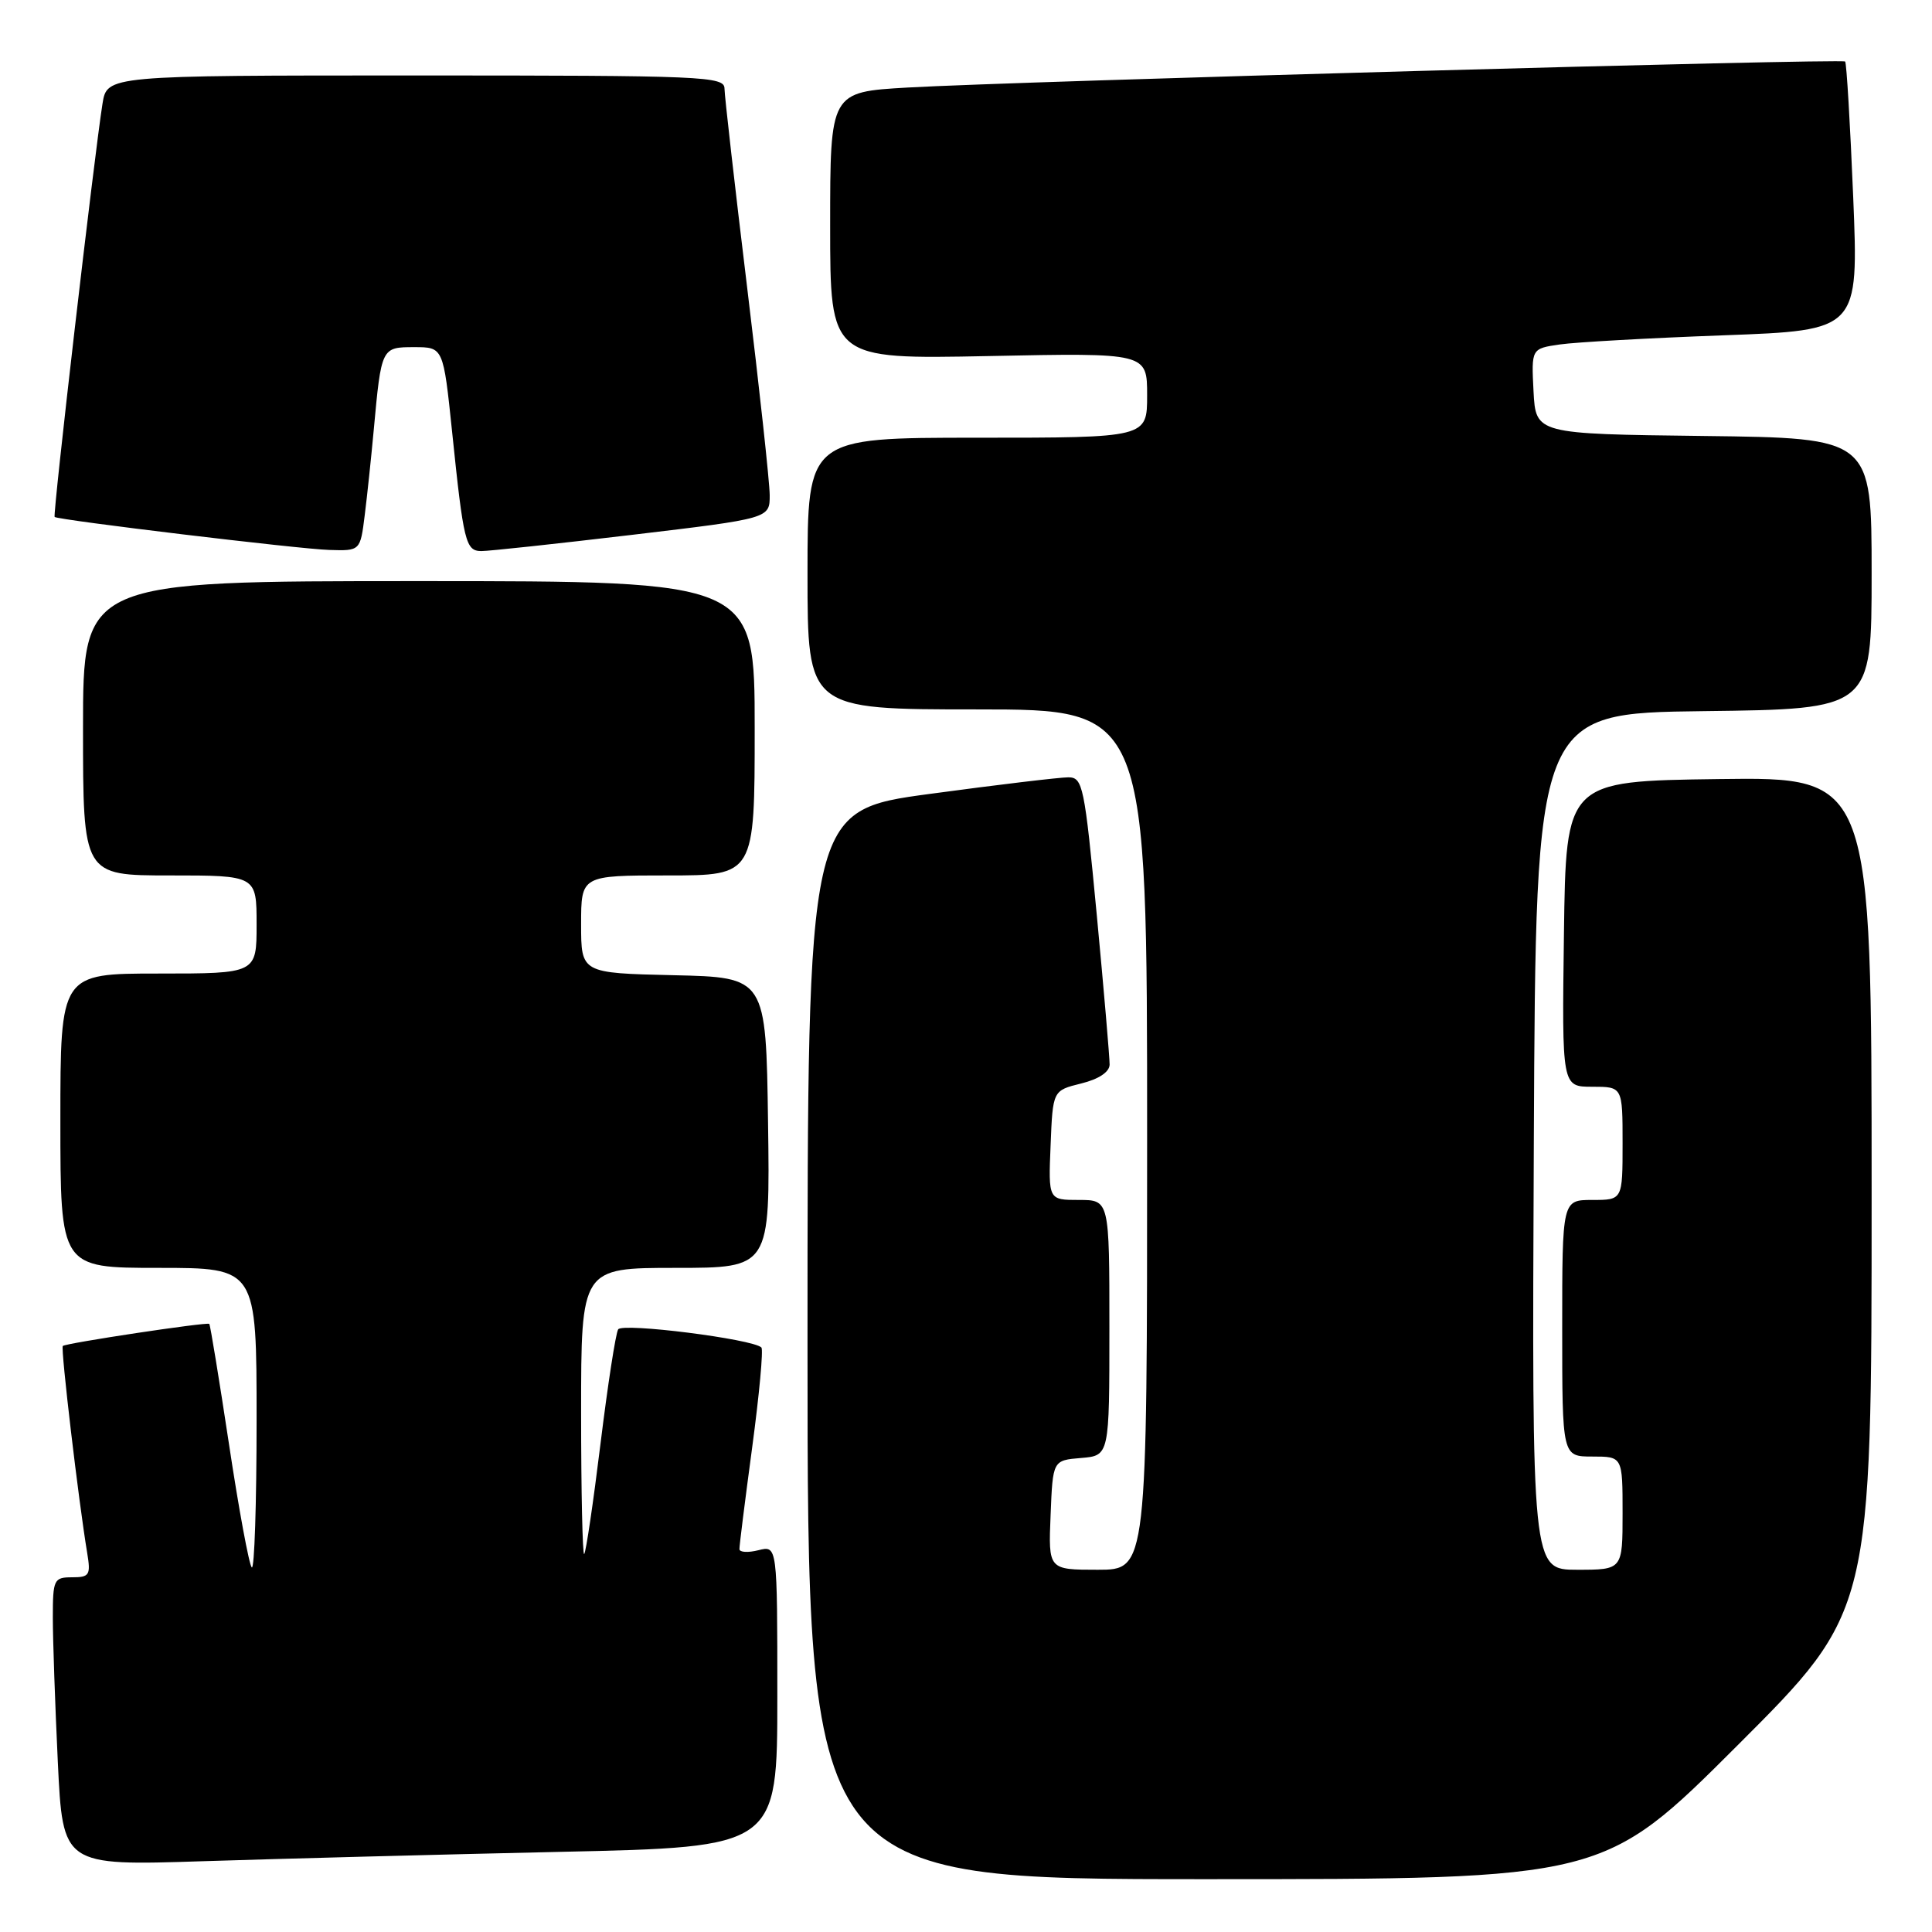 <?xml version="1.0" encoding="UTF-8" standalone="no"?>
<!DOCTYPE svg PUBLIC "-//W3C//DTD SVG 1.1//EN" "http://www.w3.org/Graphics/SVG/1.1/DTD/svg11.dtd" >
<svg xmlns="http://www.w3.org/2000/svg" xmlns:xlink="http://www.w3.org/1999/xlink" version="1.1" viewBox="0 0 256 256">
 <g >
 <path fill="currentColor"
d=" M 230.24 231.26 C 248.00 213.52 248.00 213.52 248.00 158.24 C 248.00 102.96 248.00 102.96 227.75 103.23 C 207.50 103.50 207.50 103.50 207.23 123.75 C 206.96 144.00 206.96 144.00 210.98 144.00 C 215.00 144.00 215.00 144.00 215.00 151.50 C 215.00 159.00 215.00 159.00 211.00 159.00 C 207.00 159.00 207.00 159.00 207.00 176.00 C 207.00 193.00 207.00 193.00 211.00 193.00 C 215.00 193.00 215.00 193.00 215.00 200.50 C 215.00 208.00 215.00 208.00 208.99 208.00 C 202.98 208.00 202.98 208.00 203.24 151.25 C 203.50 94.50 203.50 94.50 225.75 94.23 C 248.00 93.96 248.00 93.96 248.00 76.00 C 248.00 58.04 248.00 58.04 225.75 57.77 C 203.50 57.50 203.50 57.50 203.20 51.85 C 202.91 46.19 202.91 46.19 206.70 45.64 C 208.79 45.34 218.55 44.79 228.39 44.43 C 246.28 43.77 246.28 43.77 245.56 26.14 C 245.16 16.44 244.68 8.35 244.49 8.15 C 244.07 7.74 134.71 10.77 120.25 11.60 C 110.00 12.19 110.00 12.19 110.00 29.90 C 110.00 47.60 110.00 47.60 131.00 47.18 C 152.00 46.75 152.00 46.75 152.00 52.38 C 152.00 58.00 152.00 58.00 129.50 58.00 C 107.00 58.00 107.00 58.00 107.00 76.00 C 107.00 94.00 107.00 94.00 129.50 94.00 C 152.00 94.00 152.00 94.00 152.00 151.00 C 152.00 208.00 152.00 208.00 145.46 208.00 C 138.91 208.00 138.91 208.00 139.21 200.75 C 139.50 193.50 139.50 193.50 143.25 193.19 C 147.00 192.88 147.00 192.88 147.00 175.94 C 147.00 159.00 147.00 159.00 142.96 159.00 C 138.91 159.00 138.91 159.00 139.21 151.75 C 139.50 144.50 139.50 144.50 143.25 143.57 C 145.58 143.00 147.01 142.05 147.03 141.07 C 147.04 140.21 146.28 131.29 145.33 121.25 C 143.70 104.08 143.48 103.00 141.55 103.00 C 140.42 103.00 132.19 103.98 123.25 105.19 C 107.00 107.38 107.00 107.38 107.00 178.19 C 107.00 249.00 107.00 249.00 159.74 249.00 C 212.48 249.00 212.48 249.00 230.24 231.26 Z  M 74.25 245.38 C 103.00 244.75 103.00 244.75 103.00 224.77 C 103.00 204.78 103.00 204.78 100.50 205.41 C 99.12 205.76 97.99 205.69 97.98 205.27 C 97.96 204.85 98.73 198.77 99.67 191.77 C 100.61 184.77 101.16 178.83 100.89 178.55 C 99.76 177.43 82.47 175.24 81.91 176.15 C 81.58 176.68 80.53 183.49 79.57 191.30 C 78.61 199.11 77.64 205.69 77.41 205.92 C 77.19 206.15 77.00 197.71 77.00 187.17 C 77.00 168.00 77.00 168.00 89.52 168.00 C 102.04 168.00 102.04 168.00 101.77 148.75 C 101.50 129.50 101.50 129.50 89.25 129.22 C 77.00 128.94 77.00 128.94 77.00 122.47 C 77.00 116.00 77.00 116.00 88.50 116.00 C 100.00 116.00 100.00 116.00 100.00 96.50 C 100.00 77.00 100.00 77.00 55.50 77.00 C 11.00 77.00 11.00 77.00 11.00 96.50 C 11.00 116.00 11.00 116.00 22.50 116.00 C 34.00 116.00 34.00 116.00 34.00 122.50 C 34.00 129.00 34.00 129.00 21.00 129.00 C 8.00 129.00 8.00 129.00 8.00 148.50 C 8.00 168.00 8.00 168.00 21.00 168.00 C 34.00 168.00 34.00 168.00 34.00 188.17 C 34.00 199.26 33.71 208.04 33.36 207.69 C 33.00 207.33 31.64 199.97 30.34 191.34 C 29.03 182.70 27.86 175.54 27.73 175.42 C 27.42 175.15 8.70 177.97 8.32 178.35 C 8.02 178.65 10.43 199.05 11.55 205.75 C 12.04 208.71 11.86 209.00 9.55 209.00 C 7.14 209.00 7.00 209.29 7.00 214.34 C 7.00 217.28 7.30 225.88 7.66 233.45 C 8.32 247.22 8.32 247.22 26.91 246.62 C 37.13 246.29 58.44 245.73 74.25 245.38 Z  M 48.33 68.25 C 48.66 65.64 49.19 60.58 49.52 57.00 C 50.53 46.01 50.54 46.00 54.89 46.00 C 58.74 46.00 58.74 46.00 59.91 57.25 C 61.42 71.85 61.70 73.00 63.77 73.02 C 64.72 73.03 73.71 72.06 83.75 70.87 C 102.00 68.70 102.00 68.70 101.99 65.60 C 101.98 63.89 100.63 51.48 98.99 38.00 C 97.35 24.52 96.01 12.71 96.00 11.75 C 96.00 10.11 93.38 10.00 55.09 10.00 C 14.18 10.00 14.18 10.00 13.58 13.75 C 12.50 20.53 6.96 68.30 7.24 68.50 C 7.79 68.92 39.70 72.76 43.62 72.87 C 47.74 73.00 47.74 73.00 48.33 68.25 Z "/>
</g>
</svg>